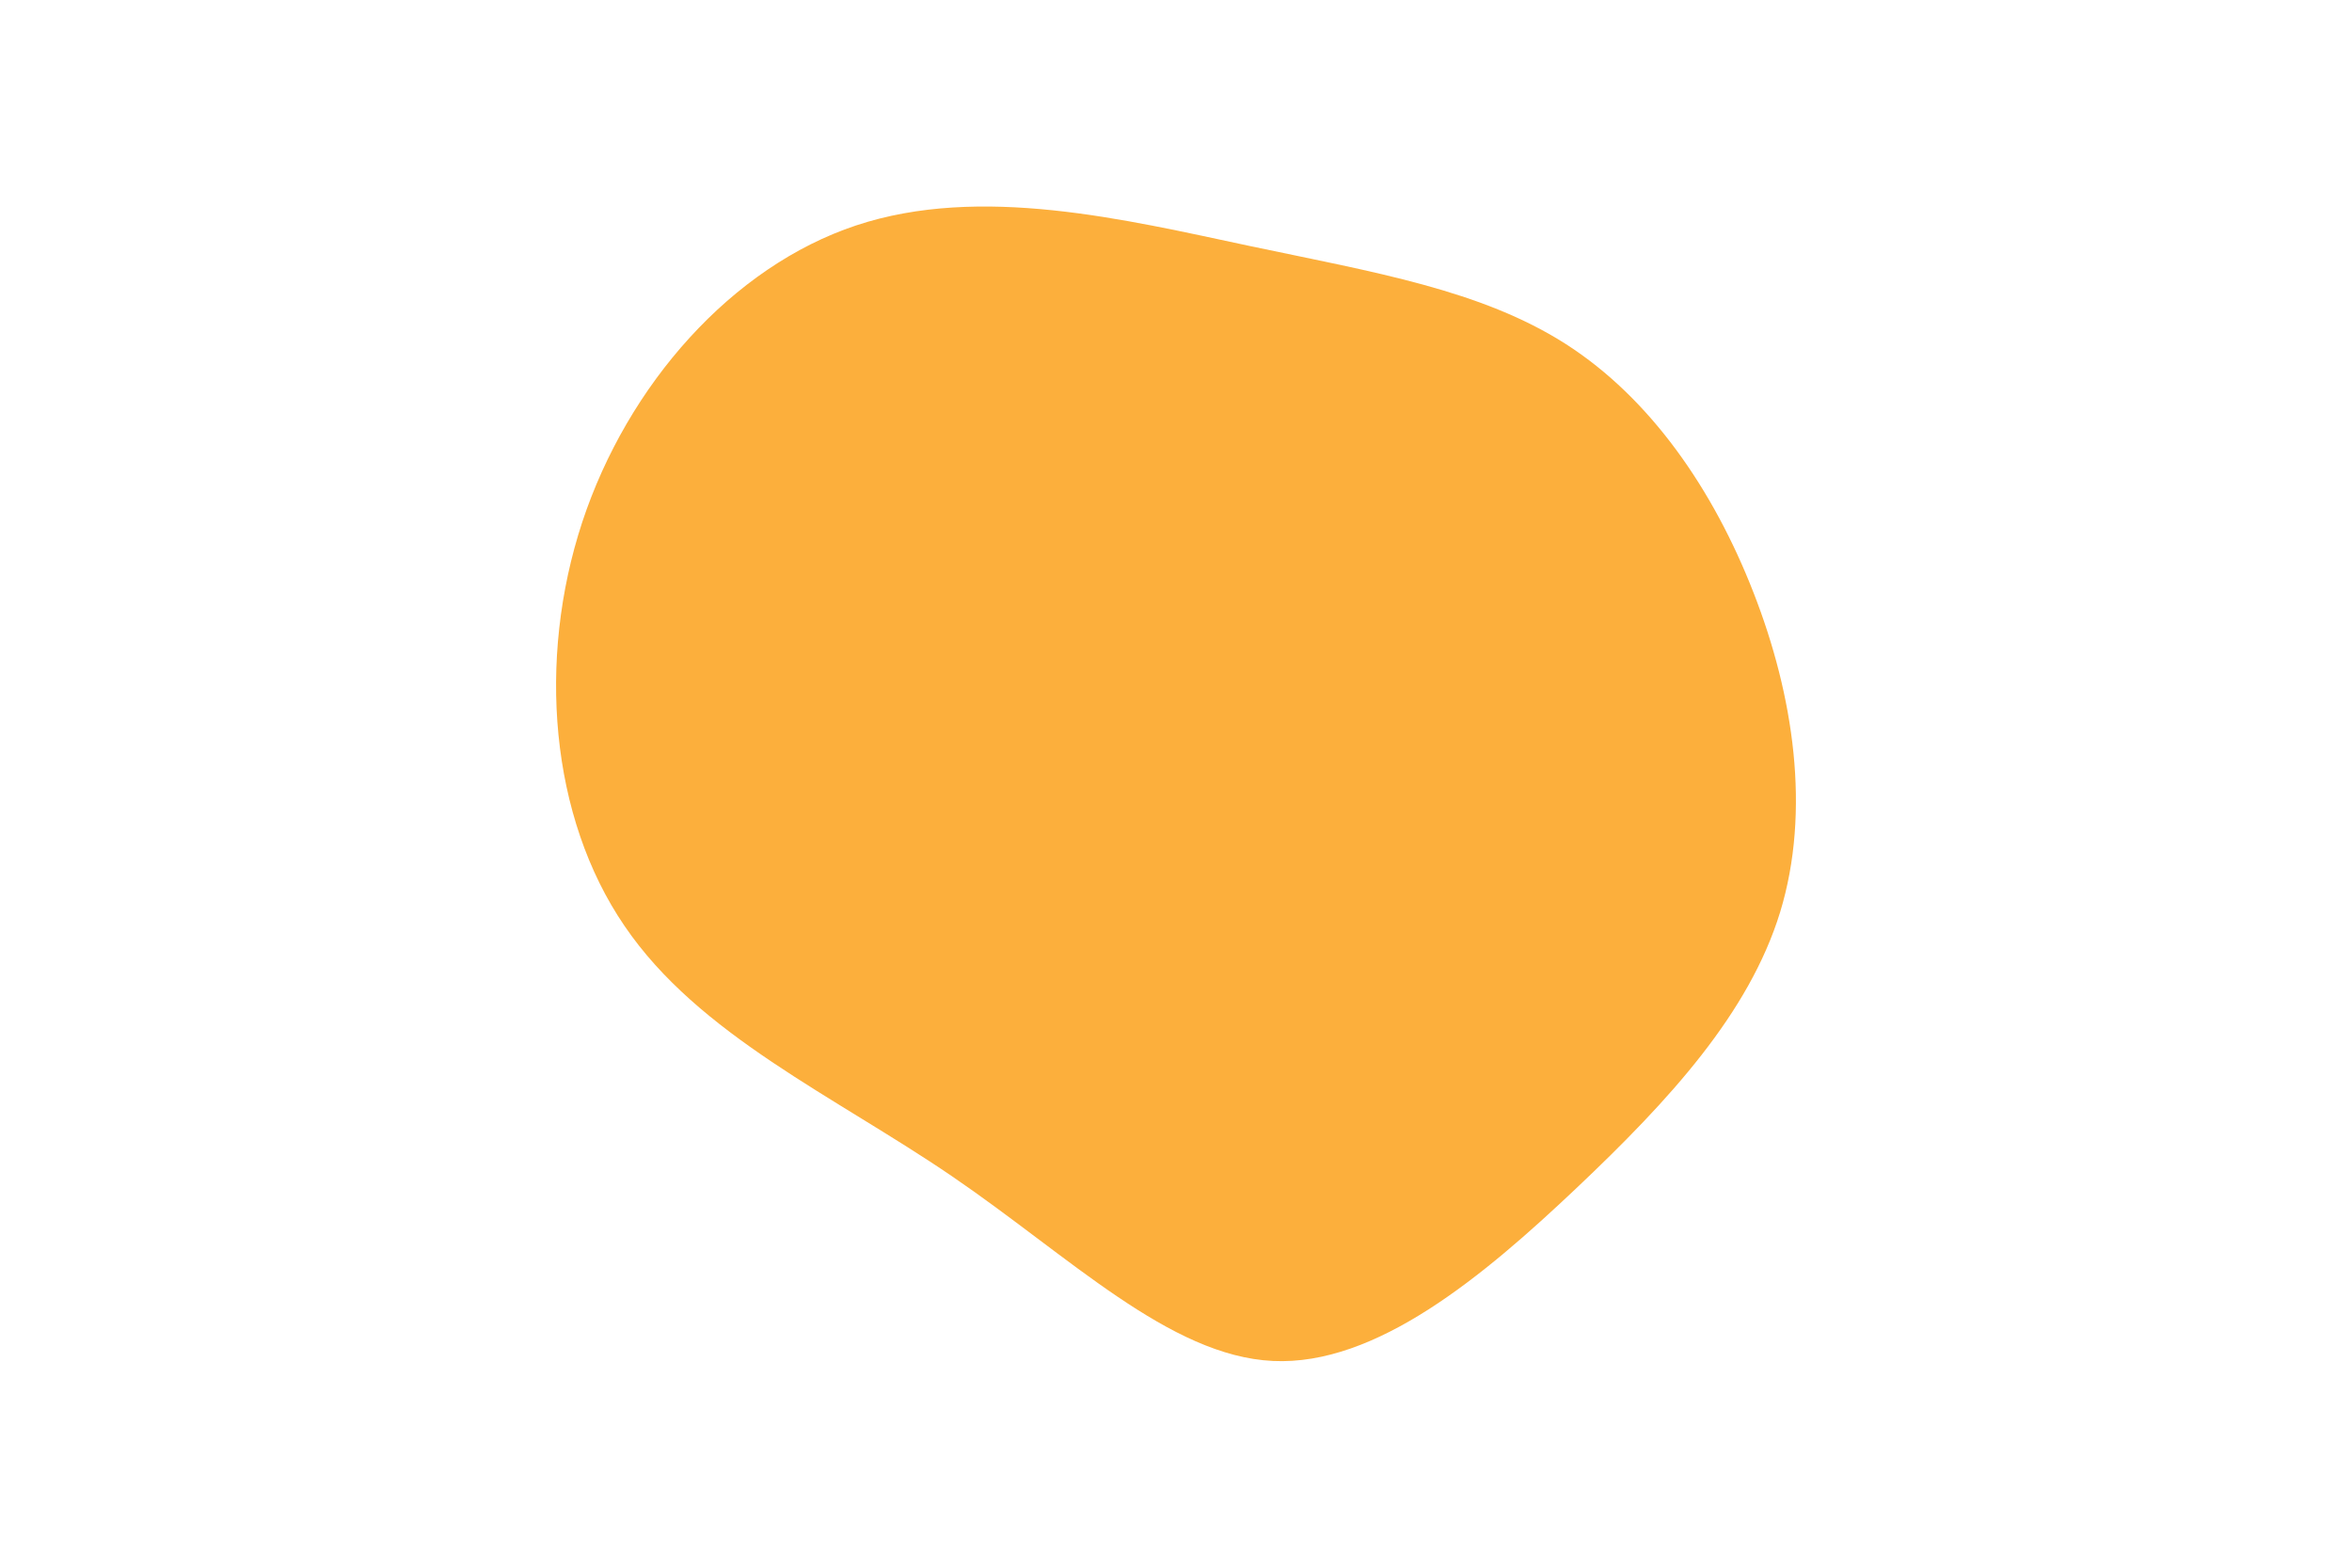 <svg id="visual" viewBox="0 0 900 600" width="900" height="600" xmlns="http://www.w3.org/2000/svg" xmlns:xlink="http://www.w3.org/1999/xlink" version="1.1"><g transform="translate(485.678 285.083)"><path d="M113.5 -153.4C145.8 -132.7 169.9 -97.8 185.3 -58.3C200.7 -18.9 207.3 25.3 195.5 64C183.6 102.7 153.2 135.9 117.6 169.6C81.9 203.4 40.9 237.7 1.4 235.8C-38.2 233.9 -76.4 195.8 -121.4 165.1C-166.4 134.4 -218.3 111.1 -246.7 69.3C-275.2 27.6 -280.2 -32.5 -262.9 -85.2C-245.5 -137.9 -205.6 -183 -158.1 -198.8C-110.5 -214.6 -55.3 -201.1 -7.3 -190.9C40.6 -180.8 81.1 -174.1 113.5 -153.4" fill="#FCAF3C"></path></g></svg>